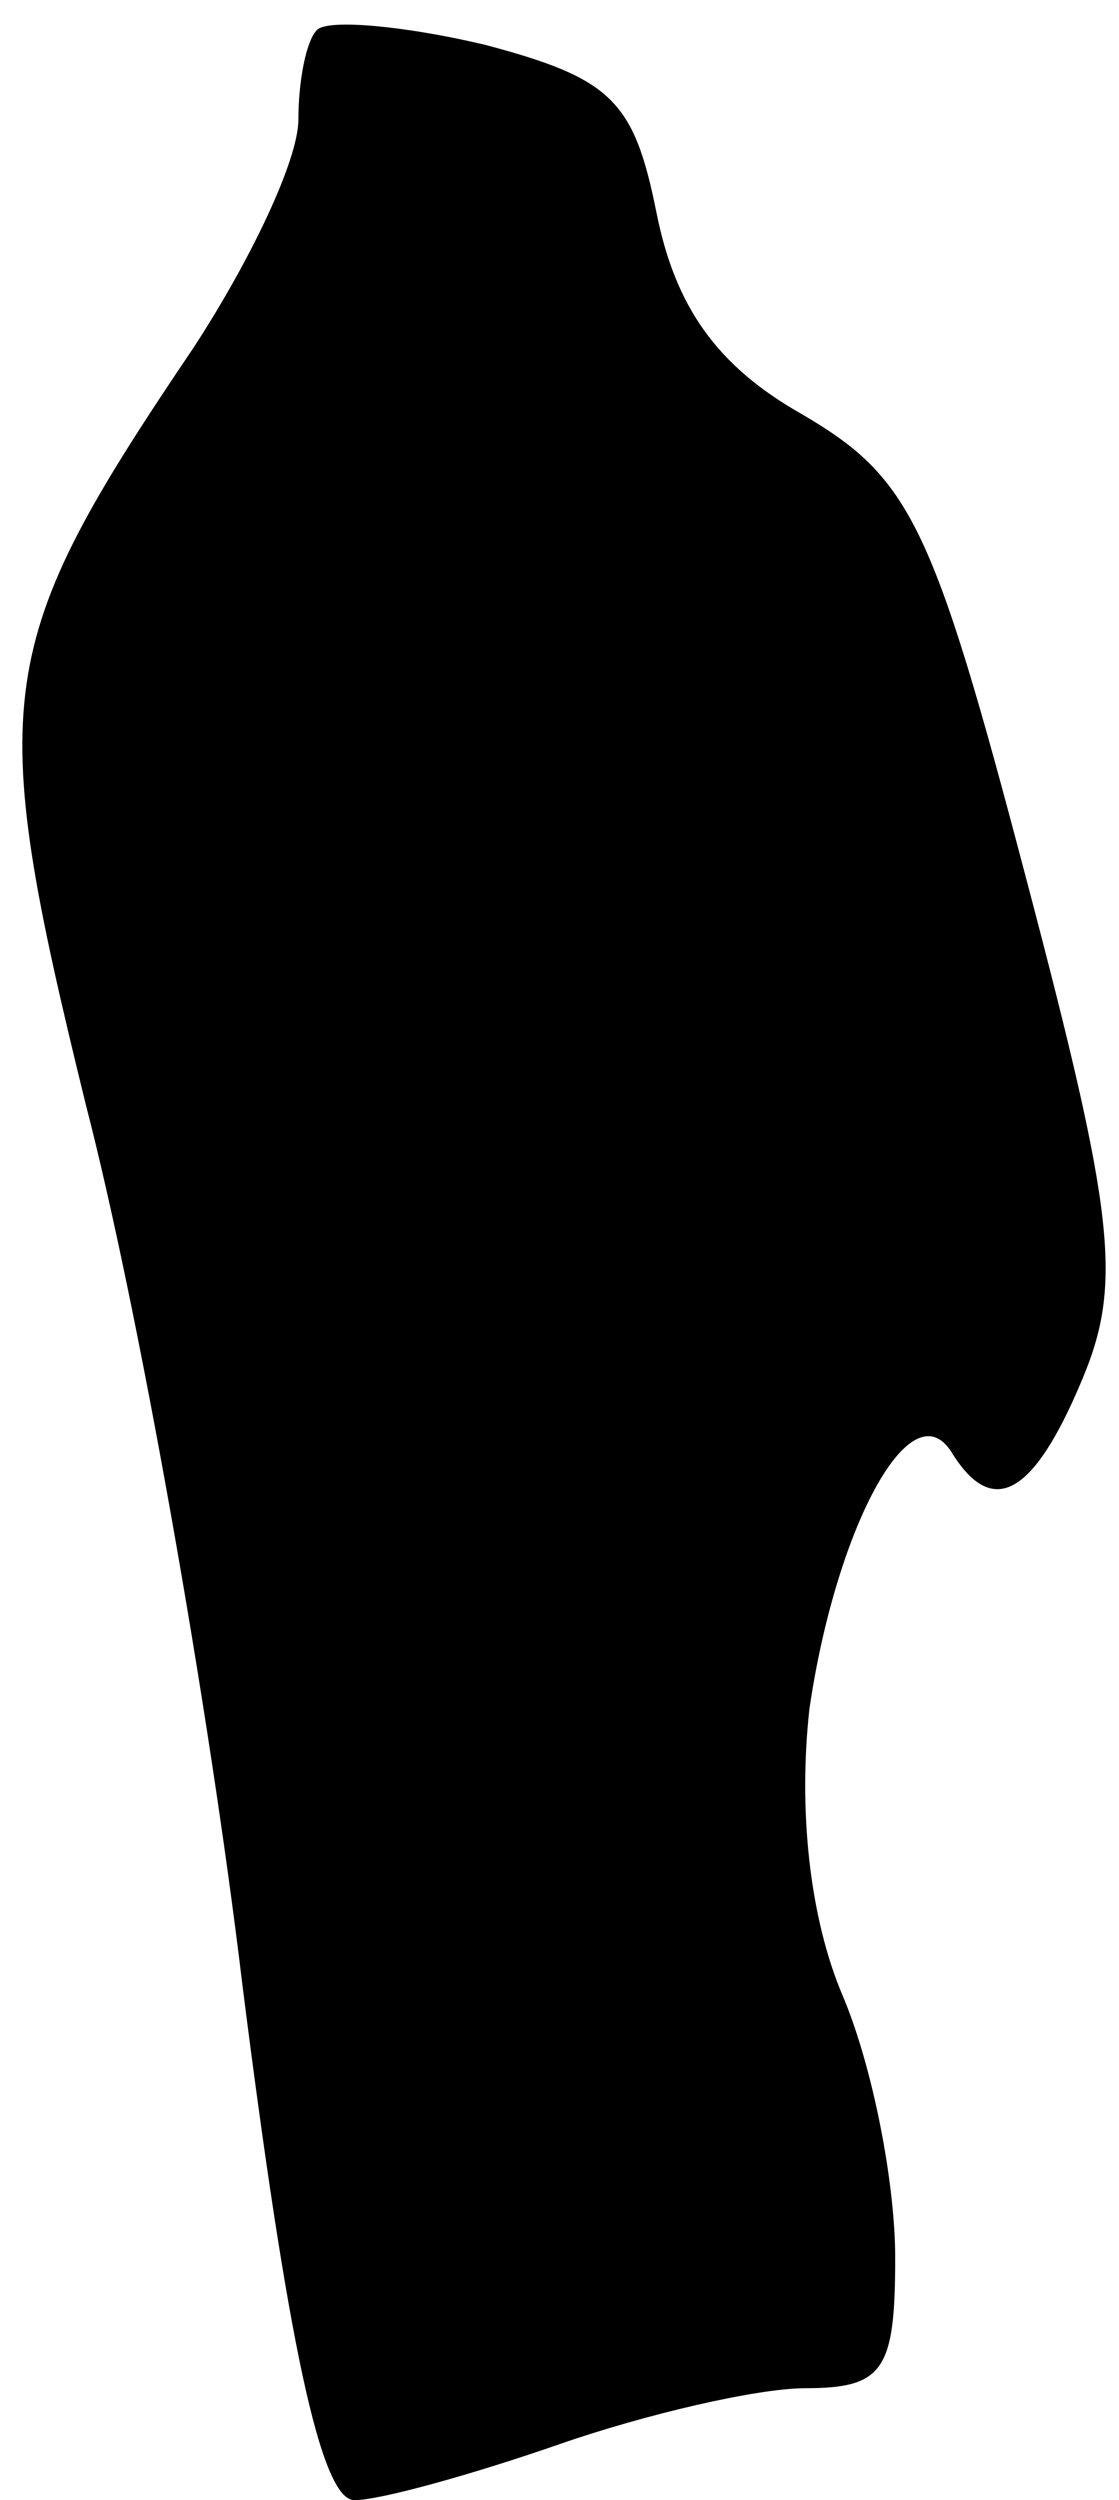 <?xml version="1.0" standalone="no"?>
<!DOCTYPE svg PUBLIC "-//W3C//DTD SVG 20010904//EN"
 "http://www.w3.org/TR/2001/REC-SVG-20010904/DTD/svg10.dtd">
<svg version="1.0" xmlns="http://www.w3.org/2000/svg"
 width="30pt" height="67pt" viewBox="0 0 30 67"
 preserveAspectRatio="xMidYMid meet">
<g transform="translate(0,67) scale(0.1,-0.1)"
fill="#000000" stroke="none">
<path fill="#000000" stroke="none" d="M85 662 c-3 -3 -5 -14 -5 -24 0 -11
-13 -38 -28 -61 -54 -80 -56 -93 -29 -203 14 -54 33 -161 42 -236 12 -95 21
-138 30 -138 7 0 32 7 55 15 23 8 53 15 66 15 21 0 24 5 24 35 0 20 -6 51 -14
70 -9 21 -12 50 -9 77 7 48 27 86 38 69 11 -18 22 -12 35 19 11 26 9 44 -15
135 -25 95 -31 107 -60 124 -23 13 -34 29 -39 54 -6 30 -12 36 -46 45 -21 5
-42 7 -45 4z"/>
</g>
</svg>

